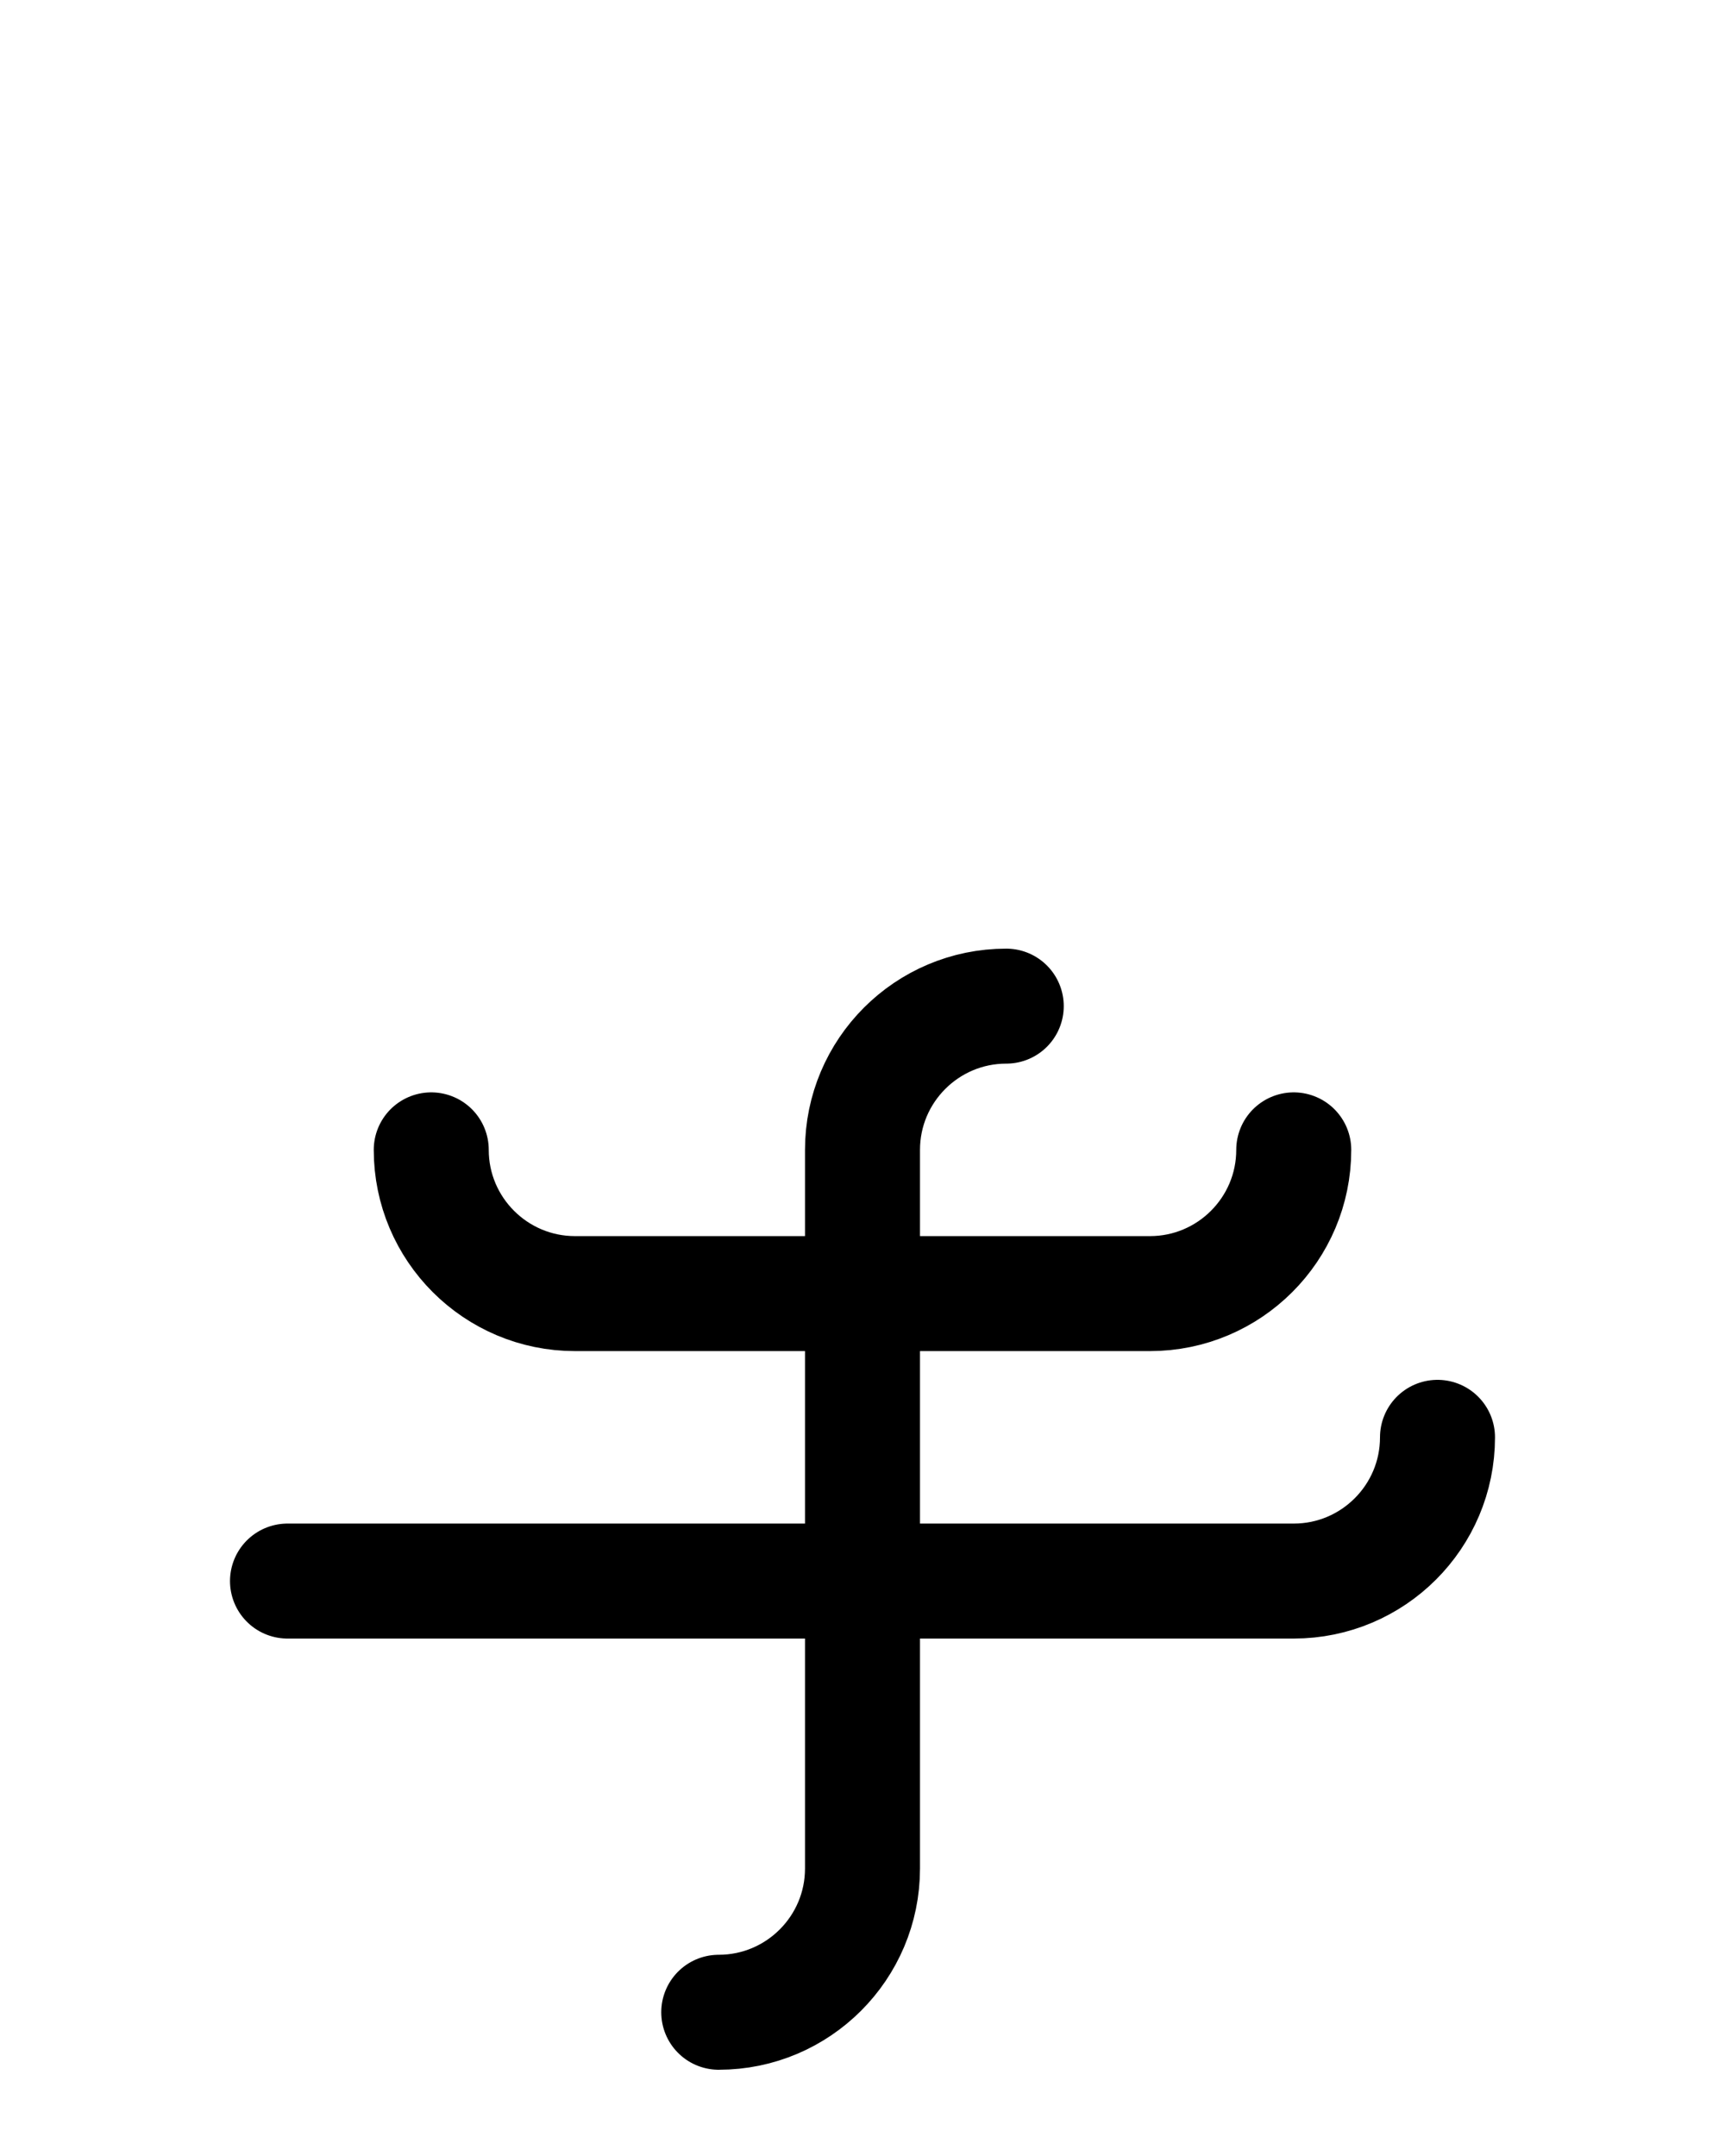 <?xml version="1.0" encoding="utf-8"?>
<!-- Generator: Adobe Illustrator 26.0.0, SVG Export Plug-In . SVG Version: 6.00 Build 0)  -->
<svg version="1.1" id="图层_1" xmlns="http://www.w3.org/2000/svg" xmlns:xlink="http://www.w3.org/1999/xlink" x="0px" y="0px"
	 viewBox="0 0 720 900" style="enable-background:new 0 0 720 900;" xml:space="preserve">
<style type="text/css">
	.st0{fill:none;stroke:#000000;stroke-width:48;stroke-linecap:round;stroke-linejoin:round;stroke-miterlimit:10;}
</style>
<path class="st0" d="M420,420c-33.1,0-60,26.9-60,60v300c0,33.1-26.9,60-60,60"/>
<path class="st0" d="M120,660h420c33.1,0,60-26.9,60-60"/>
<path class="st0" d="M180,480c0,33.1,26.9,60,60,60h240c33.1,0,60-26.9,60-60"/>
</svg>
